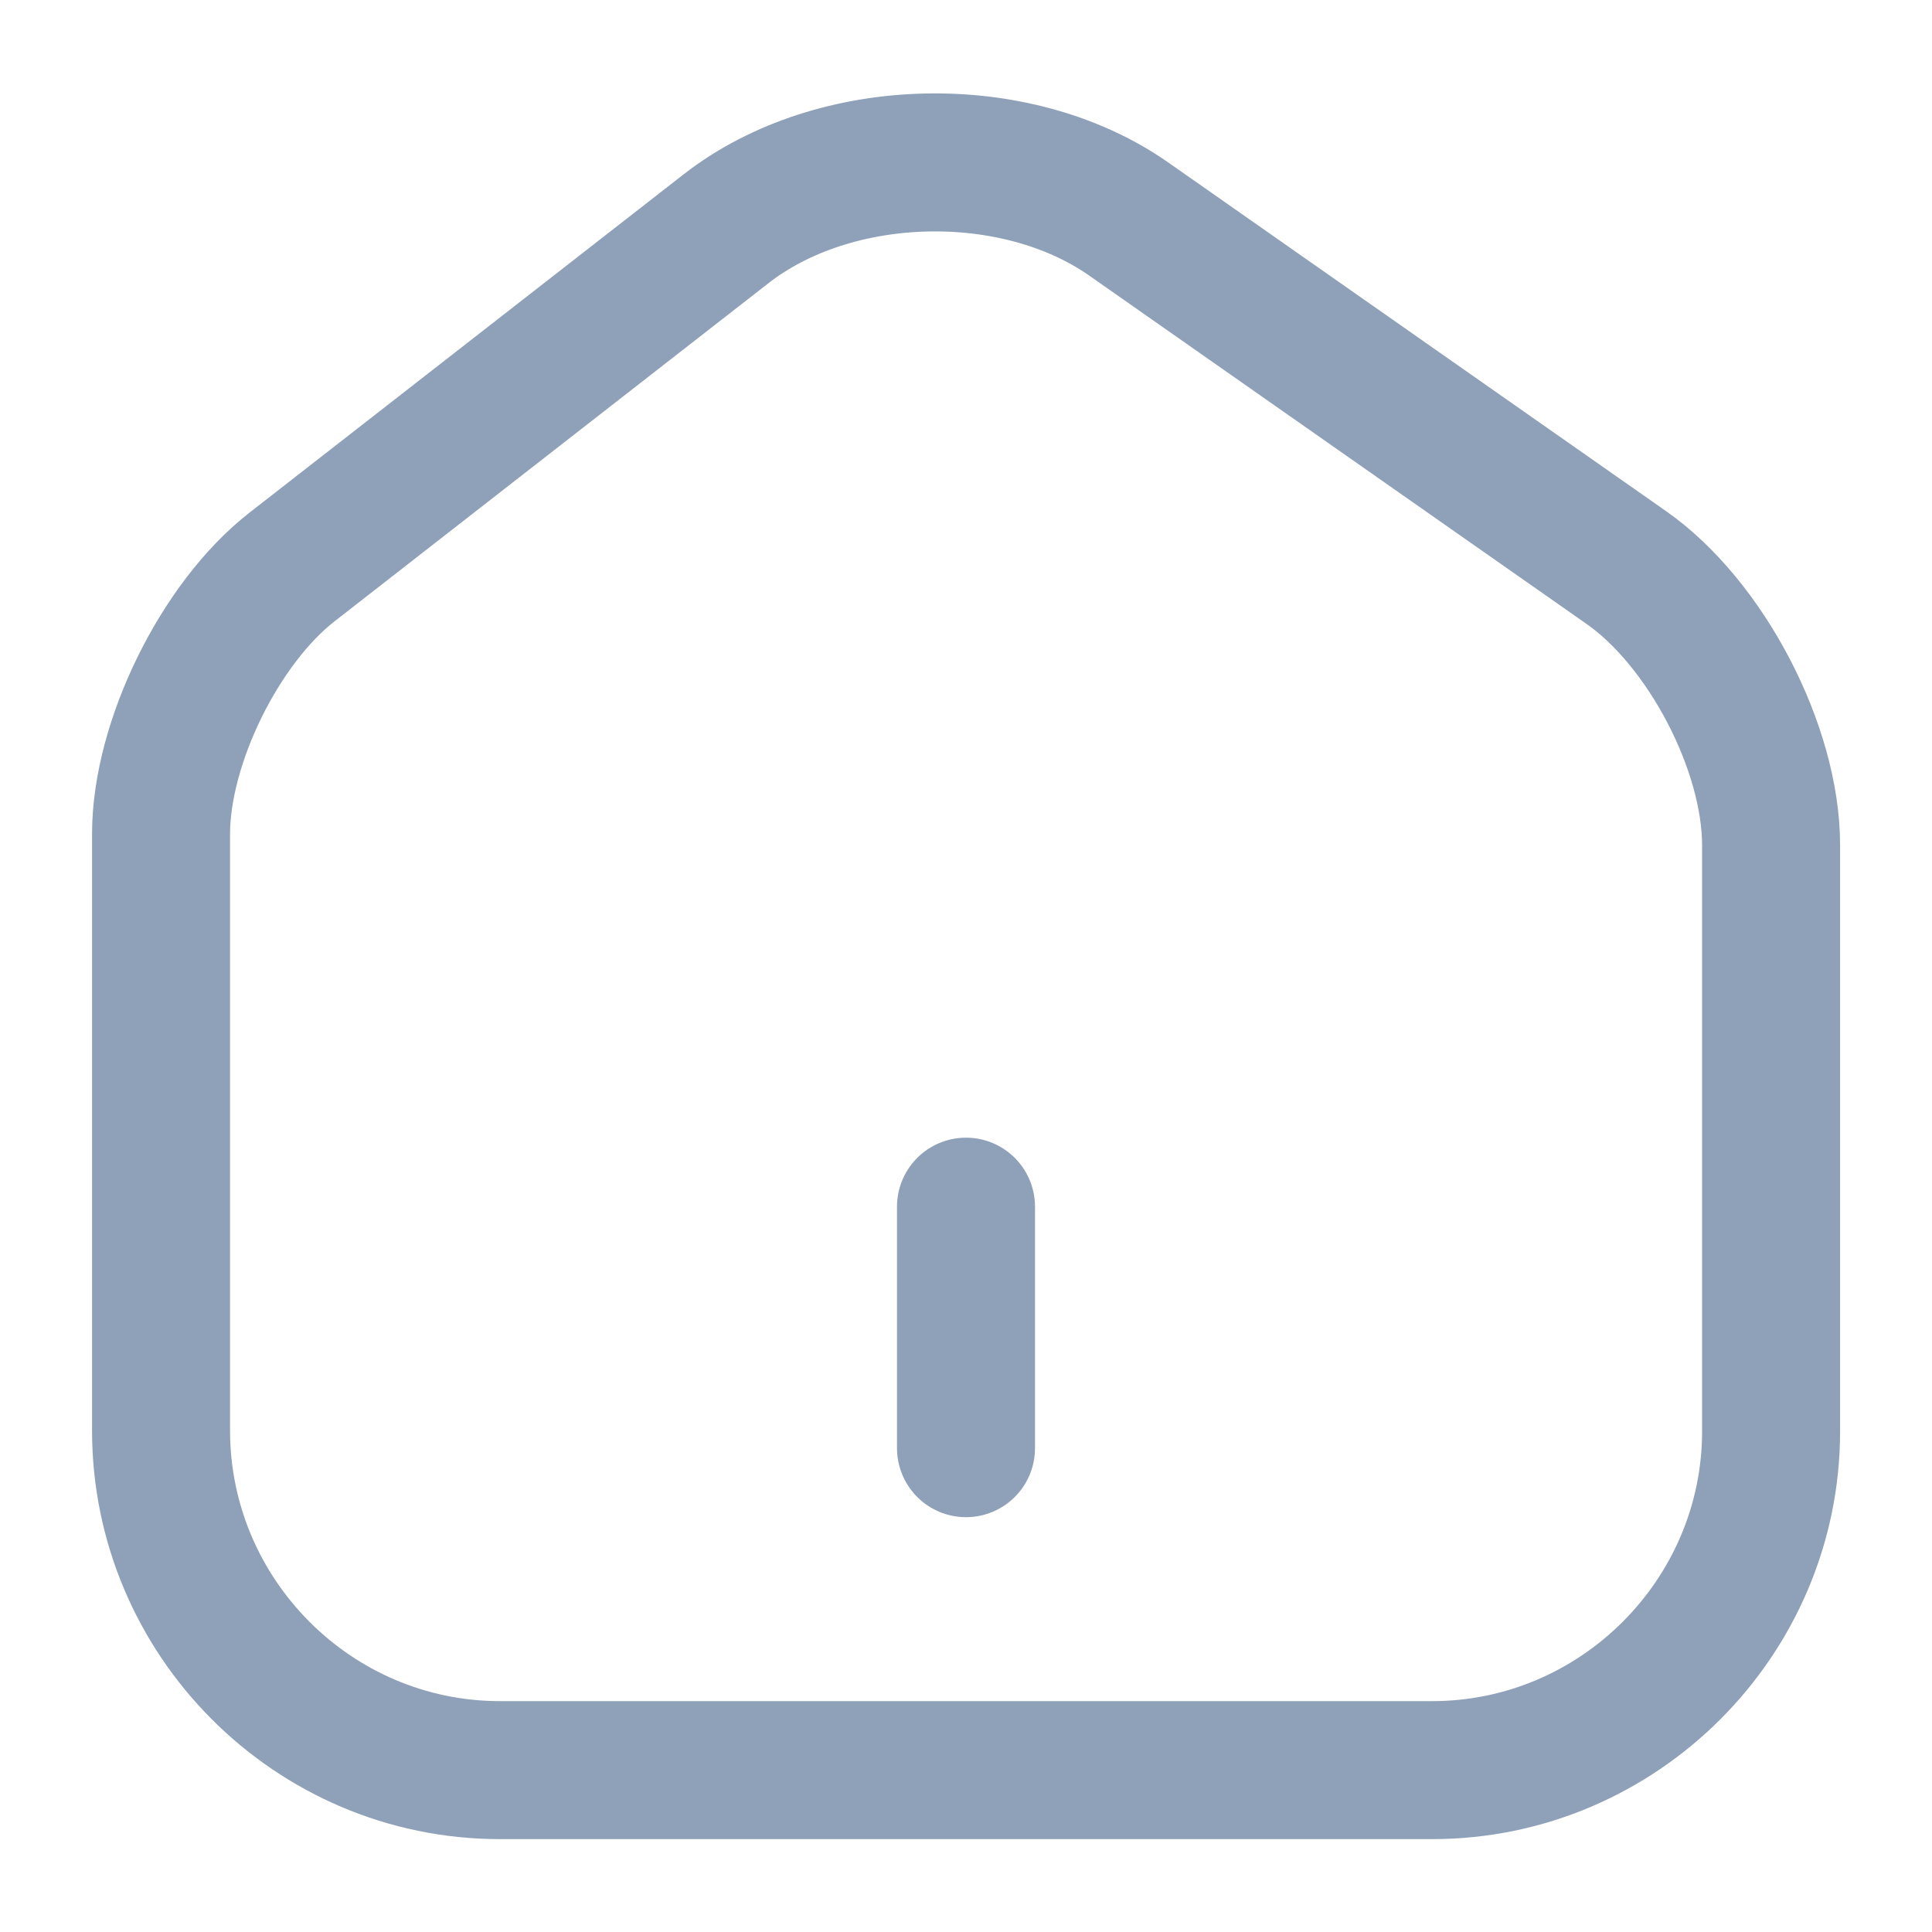 <svg width="14" height="14" viewBox="0 0 14 14" fill="none" xmlns="http://www.w3.org/2000/svg">
<path d="M5.262 1.657L2.118 4.107C1.593 4.515 1.167 5.384 1.167 6.043V10.366C1.167 11.719 2.269 12.827 3.623 12.827H10.378C11.731 12.827 12.834 11.719 12.834 10.372V6.125C12.834 5.419 12.361 4.515 11.784 4.112L8.179 1.587C7.362 1.015 6.049 1.044 5.262 1.657Z" stroke="#8FA0B9" stroke-linecap="round" stroke-linejoin="round"/>
<path d="M7 10.494V8.744" stroke="#8FA0B9" stroke-linecap="round" stroke-linejoin="round"/>
</svg>
